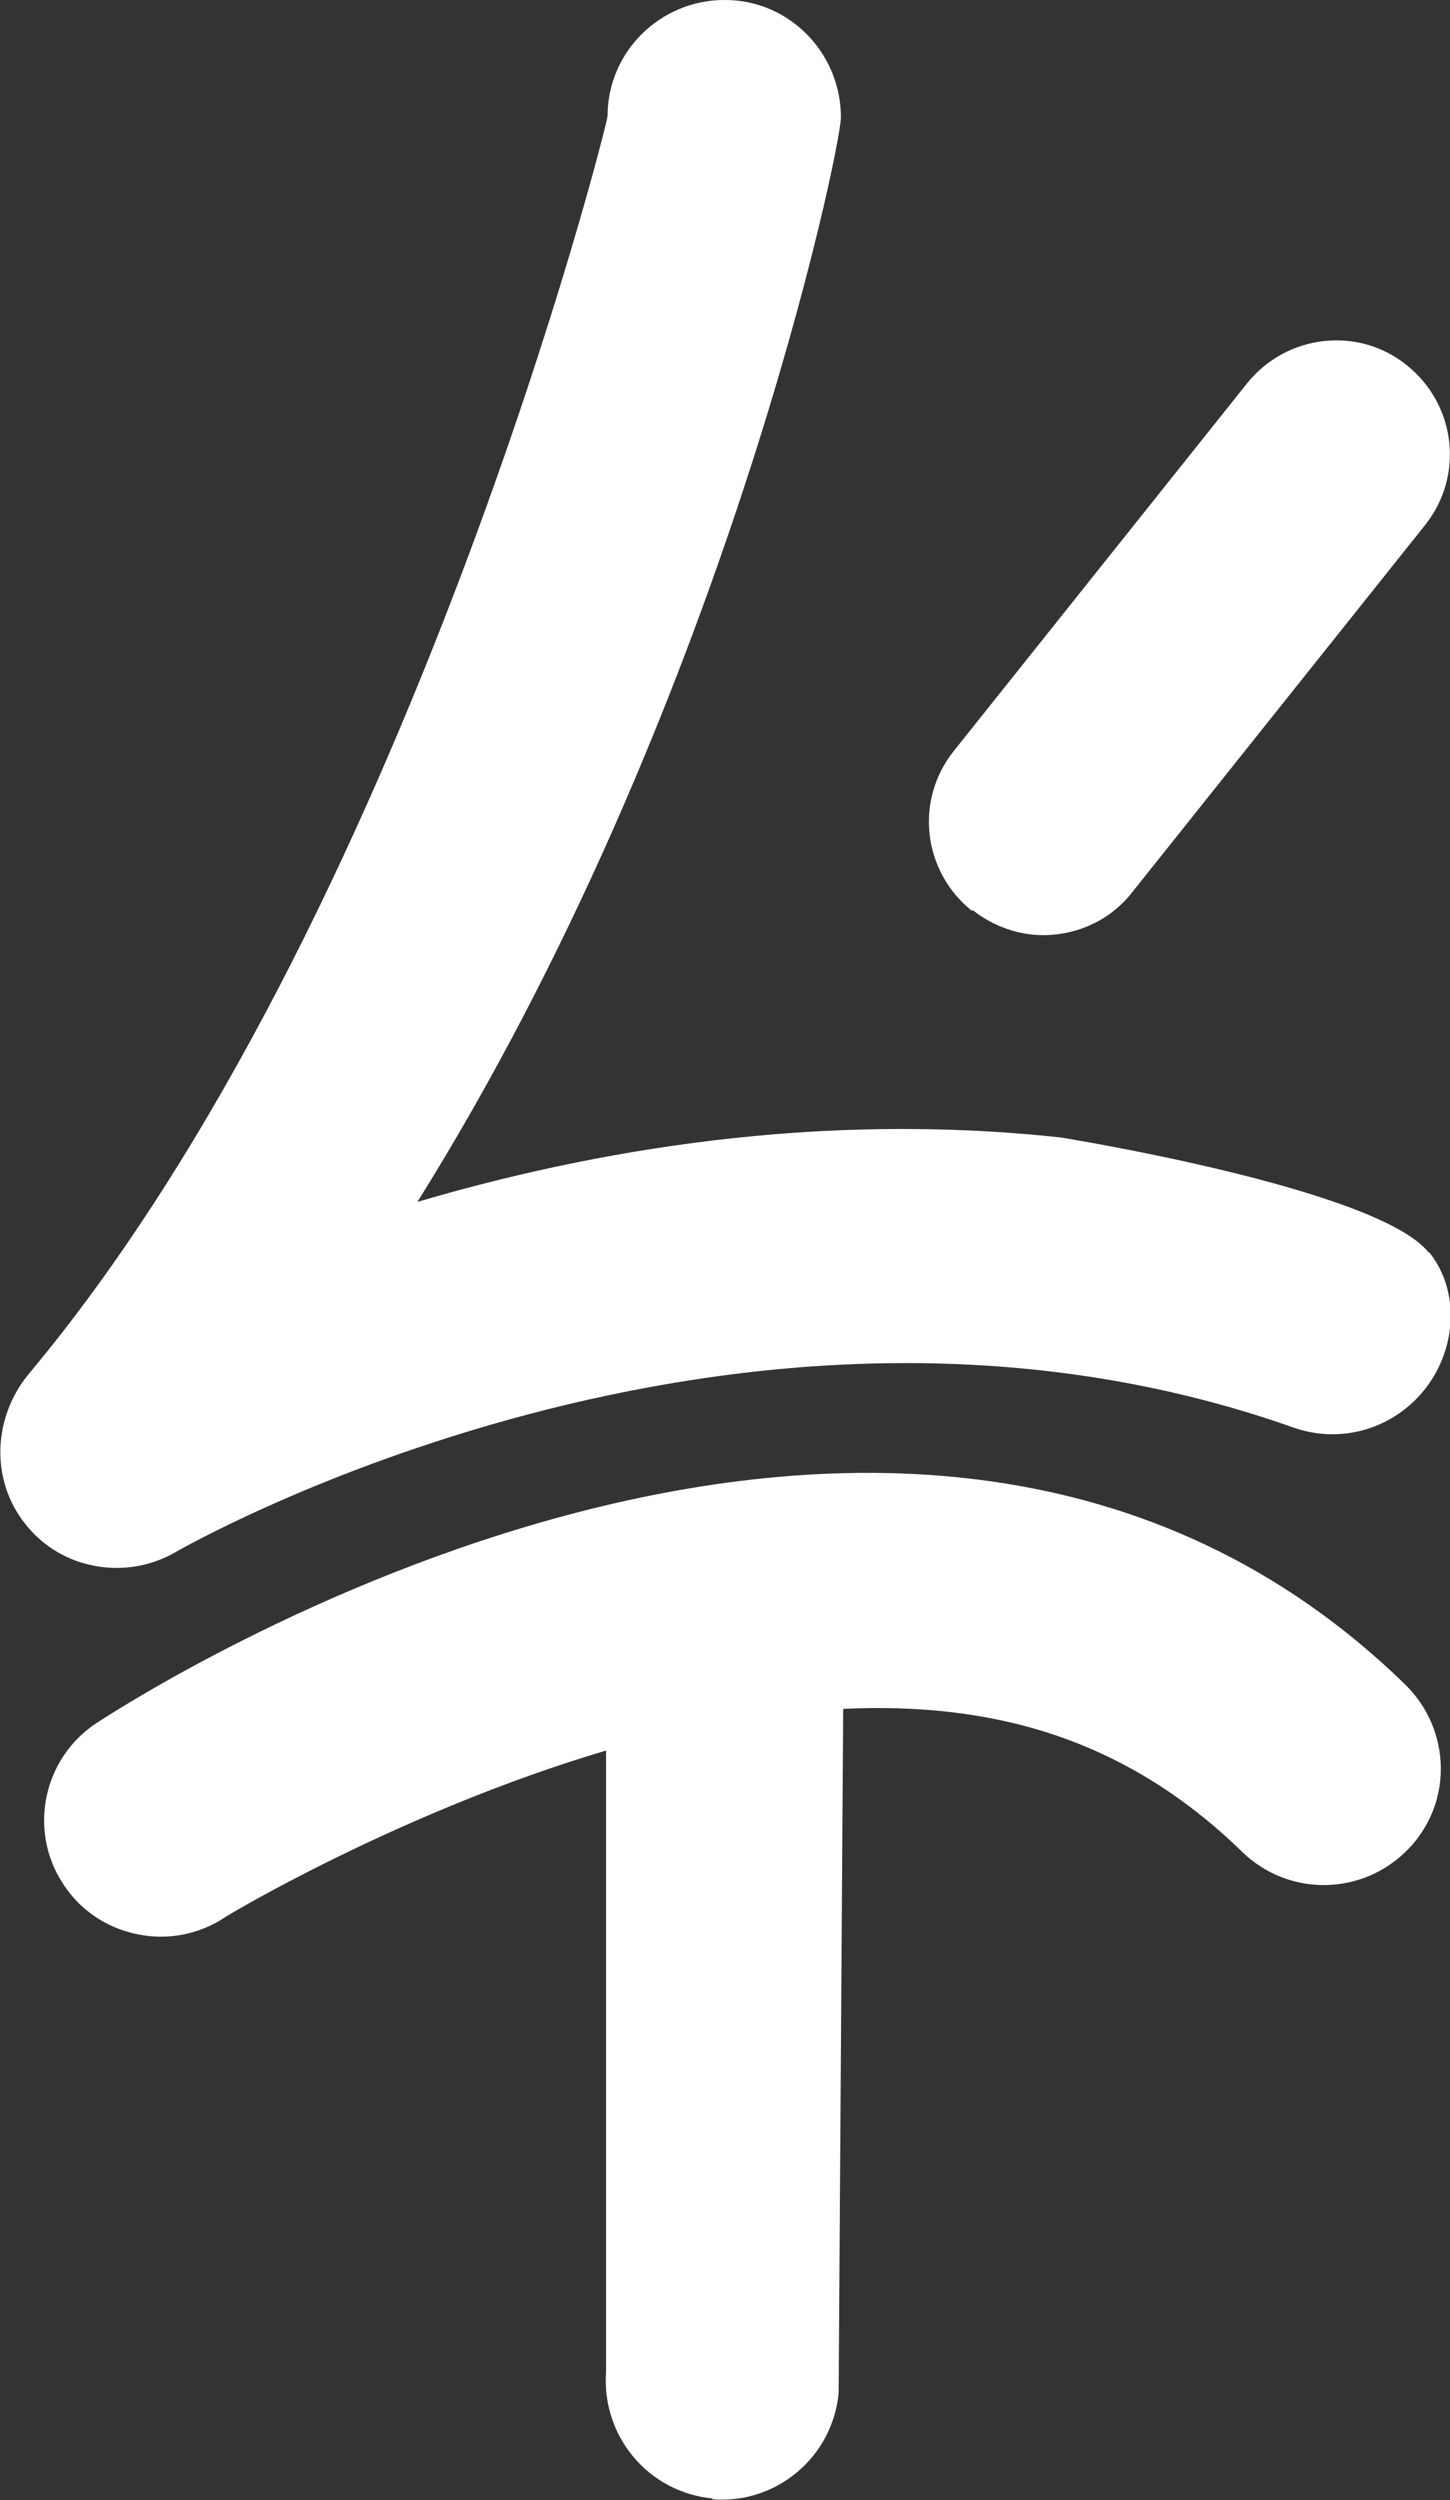<?xml version="1.0" encoding="UTF-8"?>
<svg id="Layer_2" data-name="Layer 2" xmlns="http://www.w3.org/2000/svg" viewBox="0 0 19.14 32.99">
  <rect x="0" y="0" width="19.14" height="32.99" fill="#333333" stroke="none"/>
  <defs>
    <style>
      .cls-1 {
        fill: #fff;
      }
    </style>
  </defs>
  <g id="Layer_1-2" data-name="Layer 1">
    <g>
      <path class="cls-1" d="m18.87,16.53c.41.52.35,1.28-.06,1.8s-1.1.73-1.73.51c-7.37-2.61-14.69,1.6-14.76,1.64-.24.14-.51.21-.78.21-.45,0-.89-.19-1.19-.56-.48-.58-.45-1.42.03-2C5.36,12.18,8.02,1.64,8.02,1.53c0-.85.7-1.53,1.54-1.53h.01c.85,0,1.53.7,1.53,1.55,0,.4-1.54,7.83-5.59,14.31,2.31-.68,5.28-1.2,8.49-.85,0,0,4.19.67,4.86,1.52Z"/>
      <path class="cls-1" d="m9.4,32.98c.85.07,1.59-.56,1.67-1.4l.06-9.03c1.93-.09,3.7.36,5.27,1.89.61.59,1.58.58,2.18-.03s.58-1.58-.03-2.18c-6.61-6.44-16.85.23-17.28.51-.71.47-.9,1.43-.43,2.13.27.41.7.64,1.15.68.33.03.68-.05.98-.25.04-.03,2.33-1.4,5.03-2.2v8.2c-.06.85.56,1.59,1.41,1.67Z"/>
      <path class="cls-1" d="m12.84,12.01c.28.22.61.33.93.33.44,0,.88-.19,1.17-.56l3.87-4.85c.52-.65.41-1.59-.24-2.11-.64-.52-1.59-.41-2.11.24l-3.87,4.85c-.52.65-.41,1.59.24,2.11Z"/>
    </g>
  </g>
</svg>